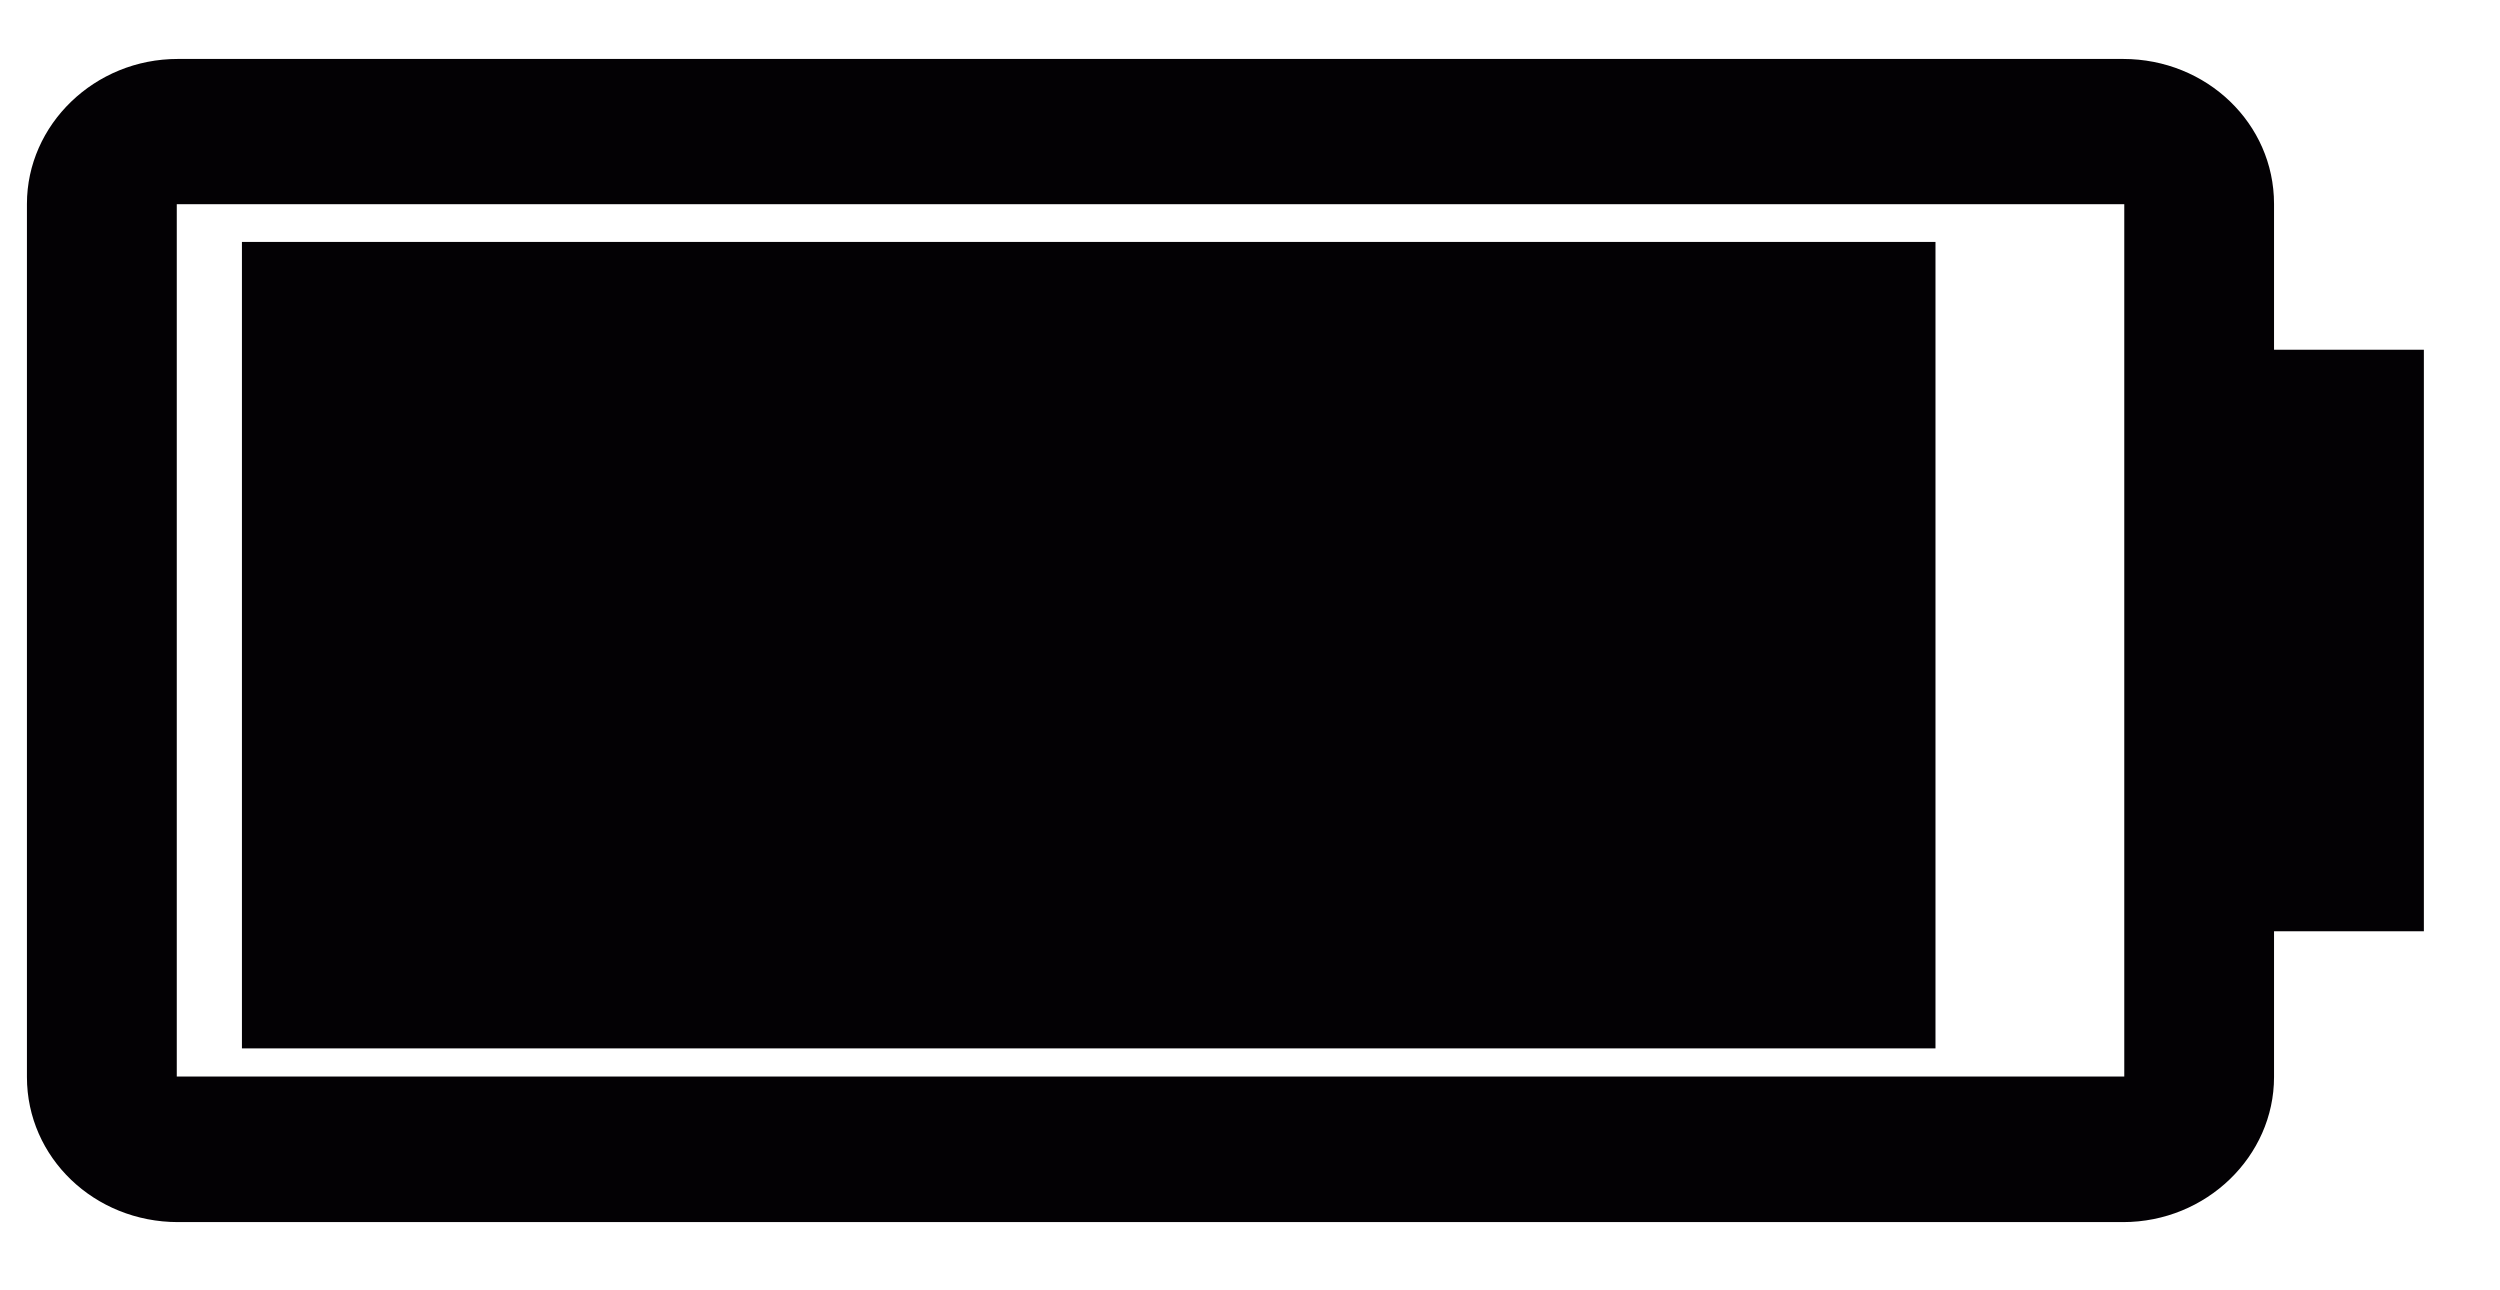 <svg width="31" height="16" viewBox="0 0 31 16" fill="none" xmlns="http://www.w3.org/2000/svg">
<path d="M3 3H24V13H3V3Z" fill="#030104"/>
<path d="M28.198 2.528C28.198 1.533 27.364 0.731 26.326 0.731H2.207C1.172 0.729 0.334 1.547 0.334 2.528V13.356C0.334 14.353 1.169 15.154 2.207 15.154H26.326C27.36 15.154 28.198 14.337 28.198 13.356V11.548H30.056V4.337H28.198V2.528ZM26.341 13.349H2.192V2.532H26.341V13.349Z" fill="#030104"/>
</svg>
